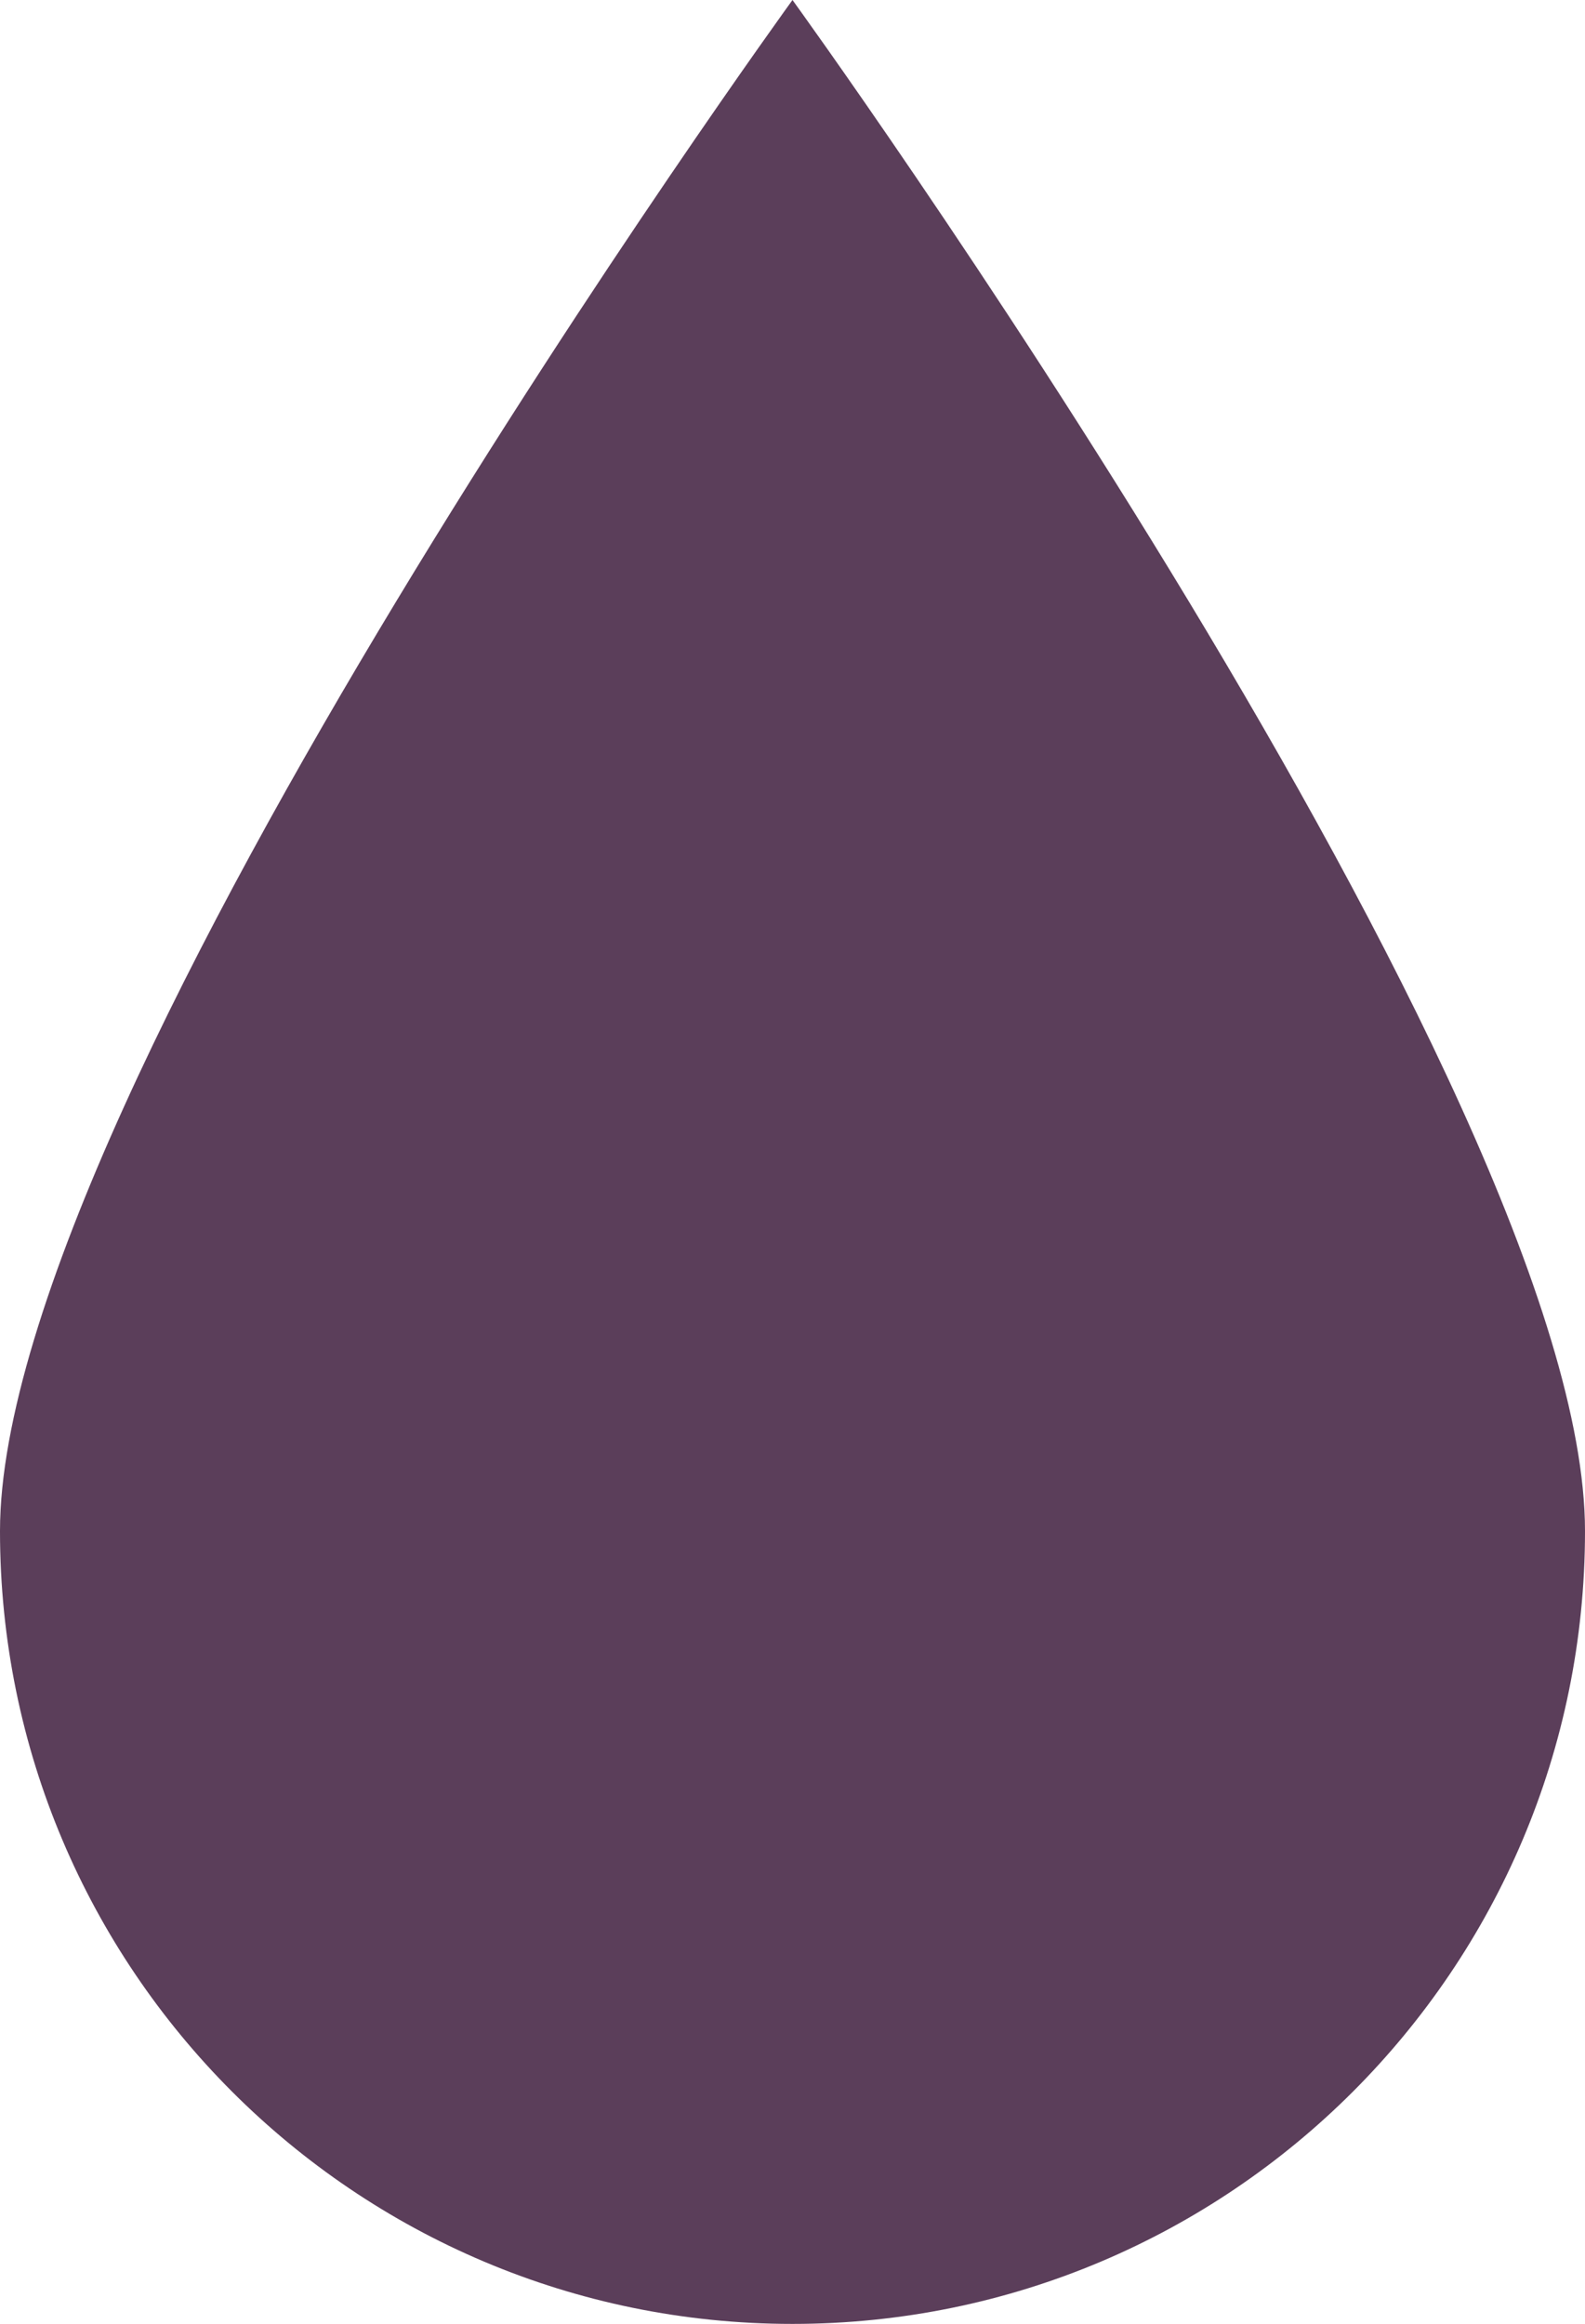 <?xml version="1.0" encoding="utf-8"?>
<!-- Generator: Adobe Illustrator 17.0.0, SVG Export Plug-In . SVG Version: 6.00 Build 0)  -->
<!DOCTYPE svg PUBLIC "-//W3C//DTD SVG 1.1//EN" "http://www.w3.org/Graphics/SVG/1.1/DTD/svg11.dtd">
<svg version="1.1" id="Layer_1" xmlns="http://www.w3.org/2000/svg" xmlns:xlink="http://www.w3.org/1999/xlink" x="0px" y="0px"
	 width="58.435px" height="85.639px" viewBox="0 0 58.435 85.639" enable-background="new 0 0 58.435 85.639" xml:space="preserve">
<path fill="#5B3E5A" d="M29.217,85.639c16.137,0,29.218-13.081,29.218-29.218C58.435,40.285,29.217,0,29.217,0S0,40.285,0,56.421
	C0,72.558,13.081,85.639,29.217,85.639L29.217,85.639z"/>
</svg>
